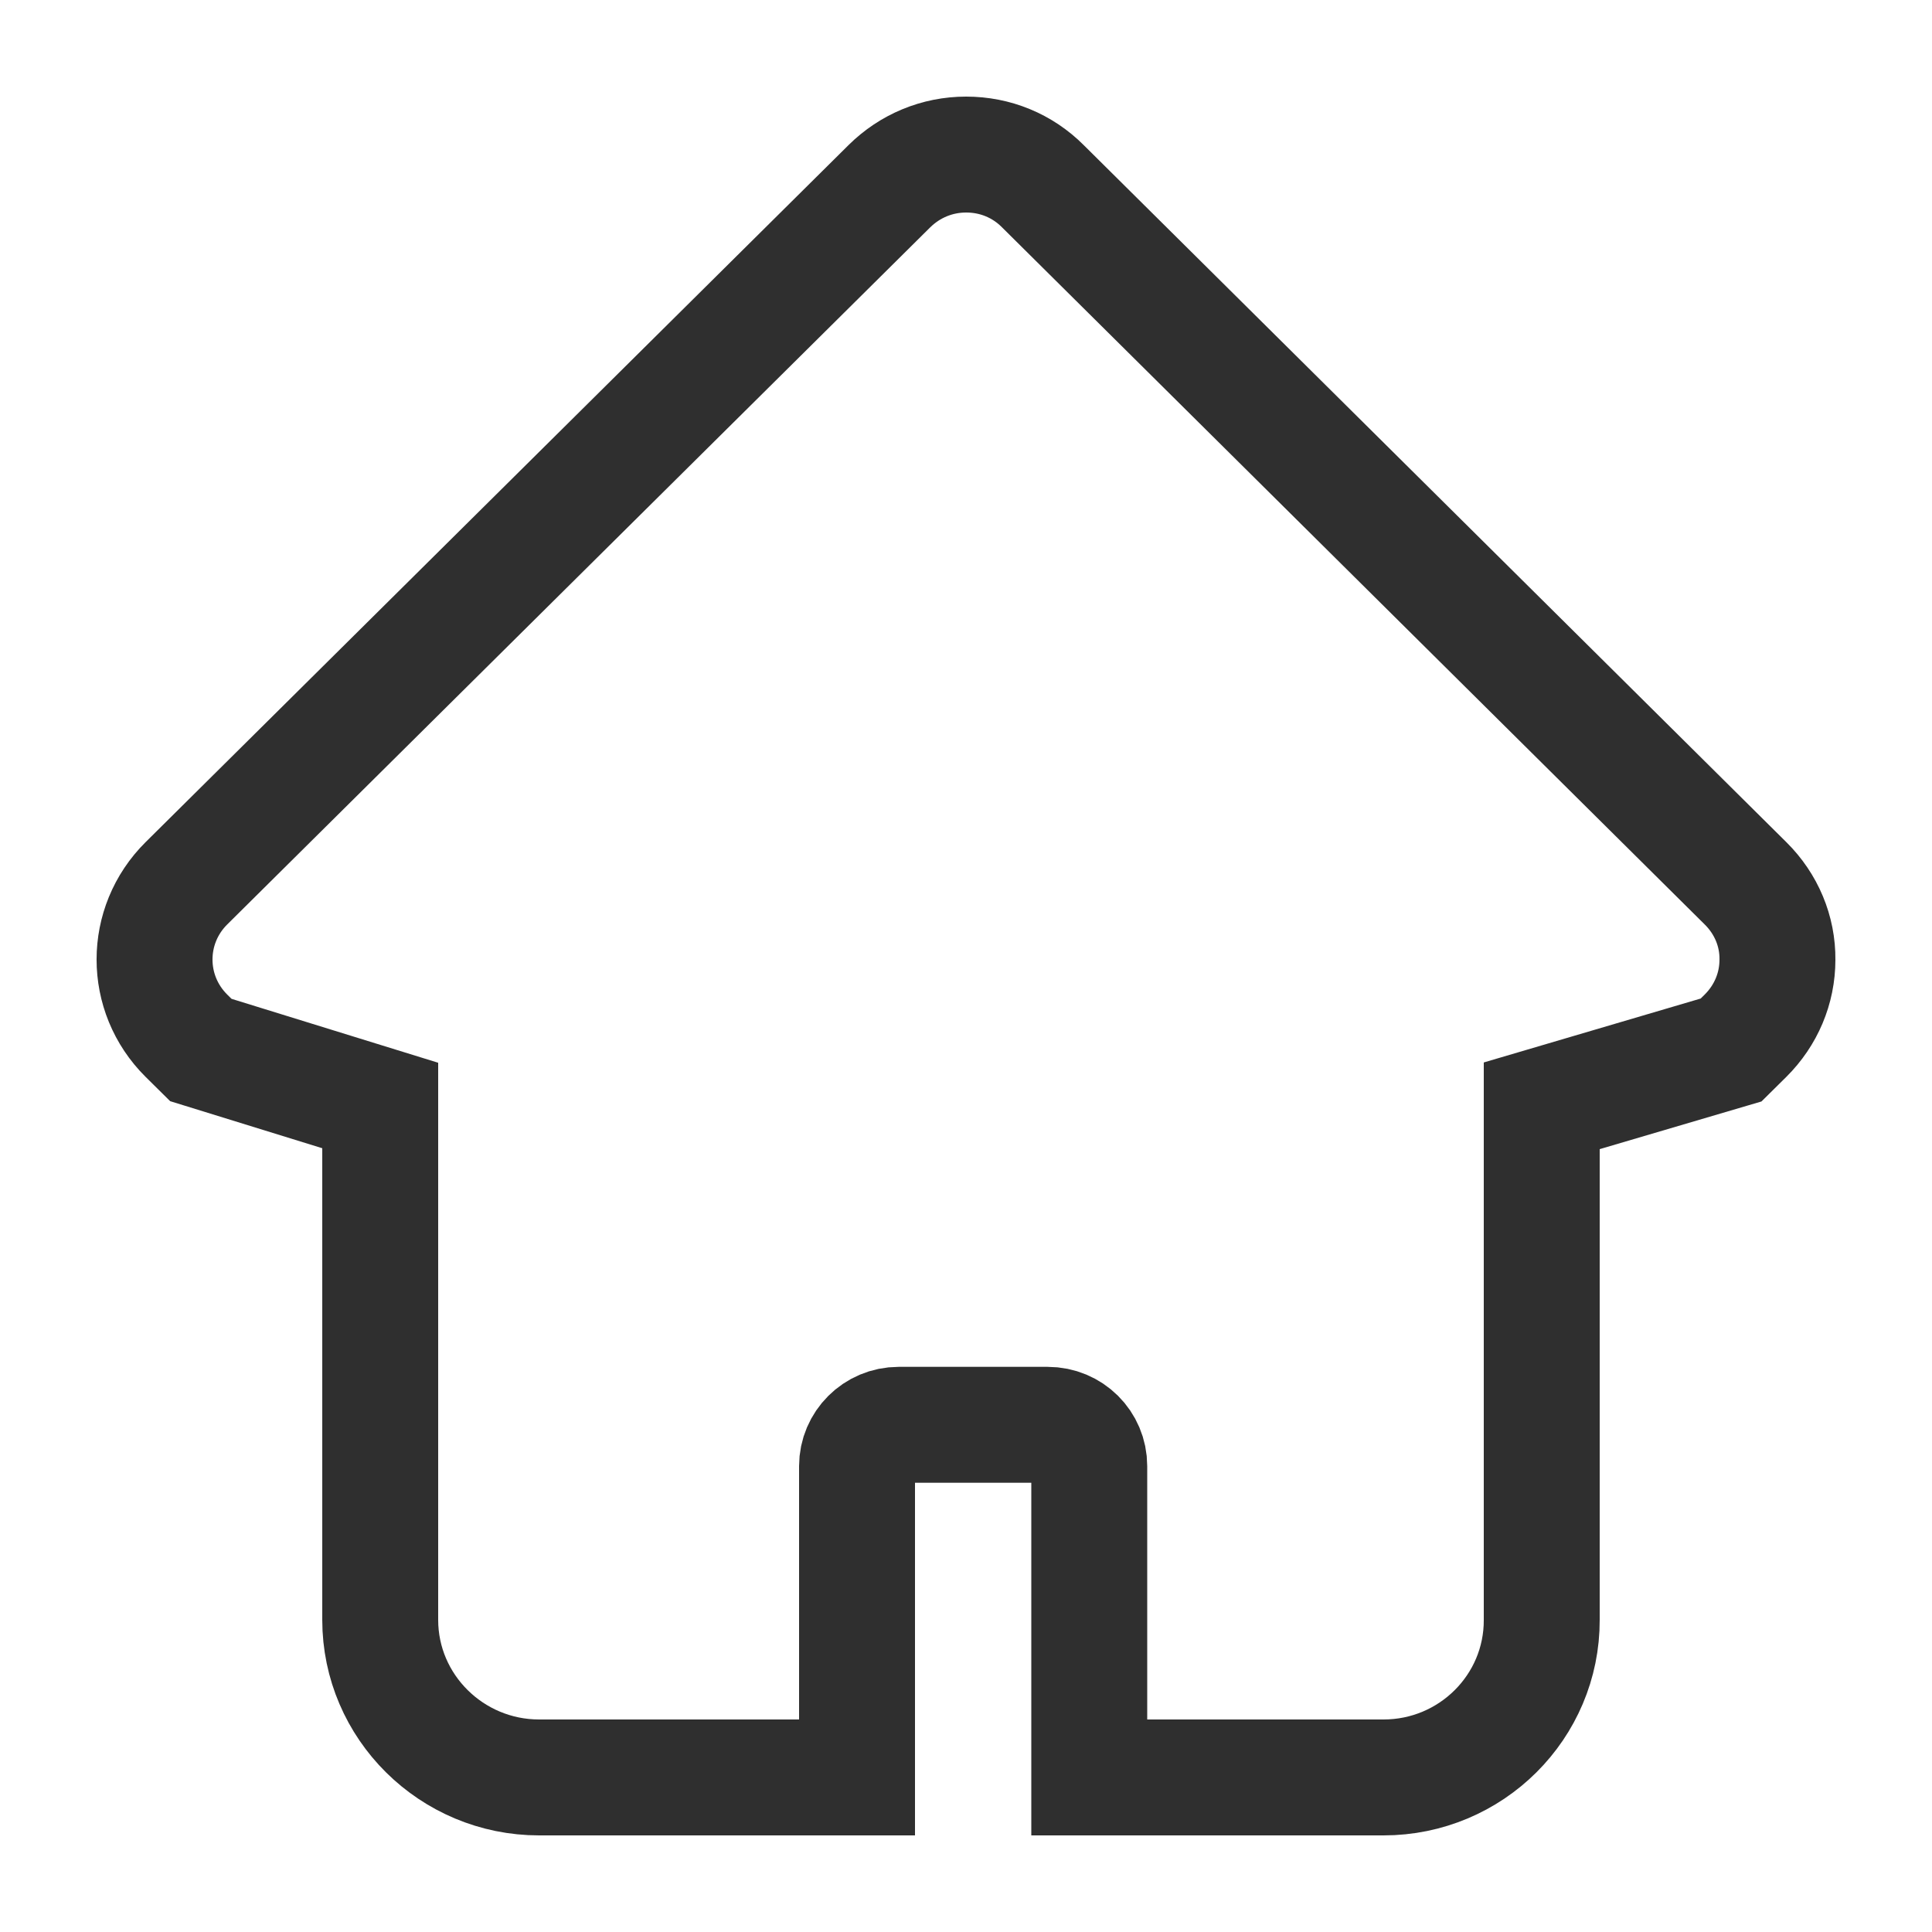 <?xml version="1.0" encoding="UTF-8"?><svg version="1.1" width="25px" height="25px" viewBox="0 0 25.0 25.0" xmlns="http://www.w3.org/2000/svg" xmlns:xlink="http://www.w3.org/1999/xlink"><defs><clipPath id="i0"><path d="M1440,0 L1440,842 L0,842 L0,0 L1440,0 Z"></path></clipPath><clipPath id="i1"><path d="M25,0 L25,25 L0,25 L0,0 L25,0 Z"></path></clipPath></defs><g transform="translate(-517.0 -212.0)"><g clip-path="url(#i0)"><g transform="translate(517.0 212.0)"><g clip-path="url(#i1)"><g transform="translate(2.0 2.0)"><path d="M15.902,21 L12.095,21 L12.095,16.971 C12.095,16.675 11.855,16.437 11.557,16.437 L9.628,16.437 C9.33,16.437 9.09,16.679 9.09,16.971 L9.09,21 L4.977,21 C3.843,21 2.92,20.085 2.92,18.961 L2.92,12.305 L0.599,11.587 L0.413,11.403 C-0.138,10.857 -0.138,9.975 0.413,9.429 L9.508,0.41 C9.773,0.148 10.125,0 10.502,0 C10.878,0 11.23,0.144 11.495,0.41 L20.59,9.433 C20.855,9.696 21.004,10.049 21,10.418 C21,10.791 20.851,11.14 20.586,11.403 L20.4,11.587 L17.95,12.309 L17.95,18.961 C17.954,20.085 17.036,21 15.902,21 L15.902,21 Z" stroke="#2F2F2F" stroke-width="1.5" fill="none" stroke-miterlimit="10"></path></g></g></g></g></g></svg>
